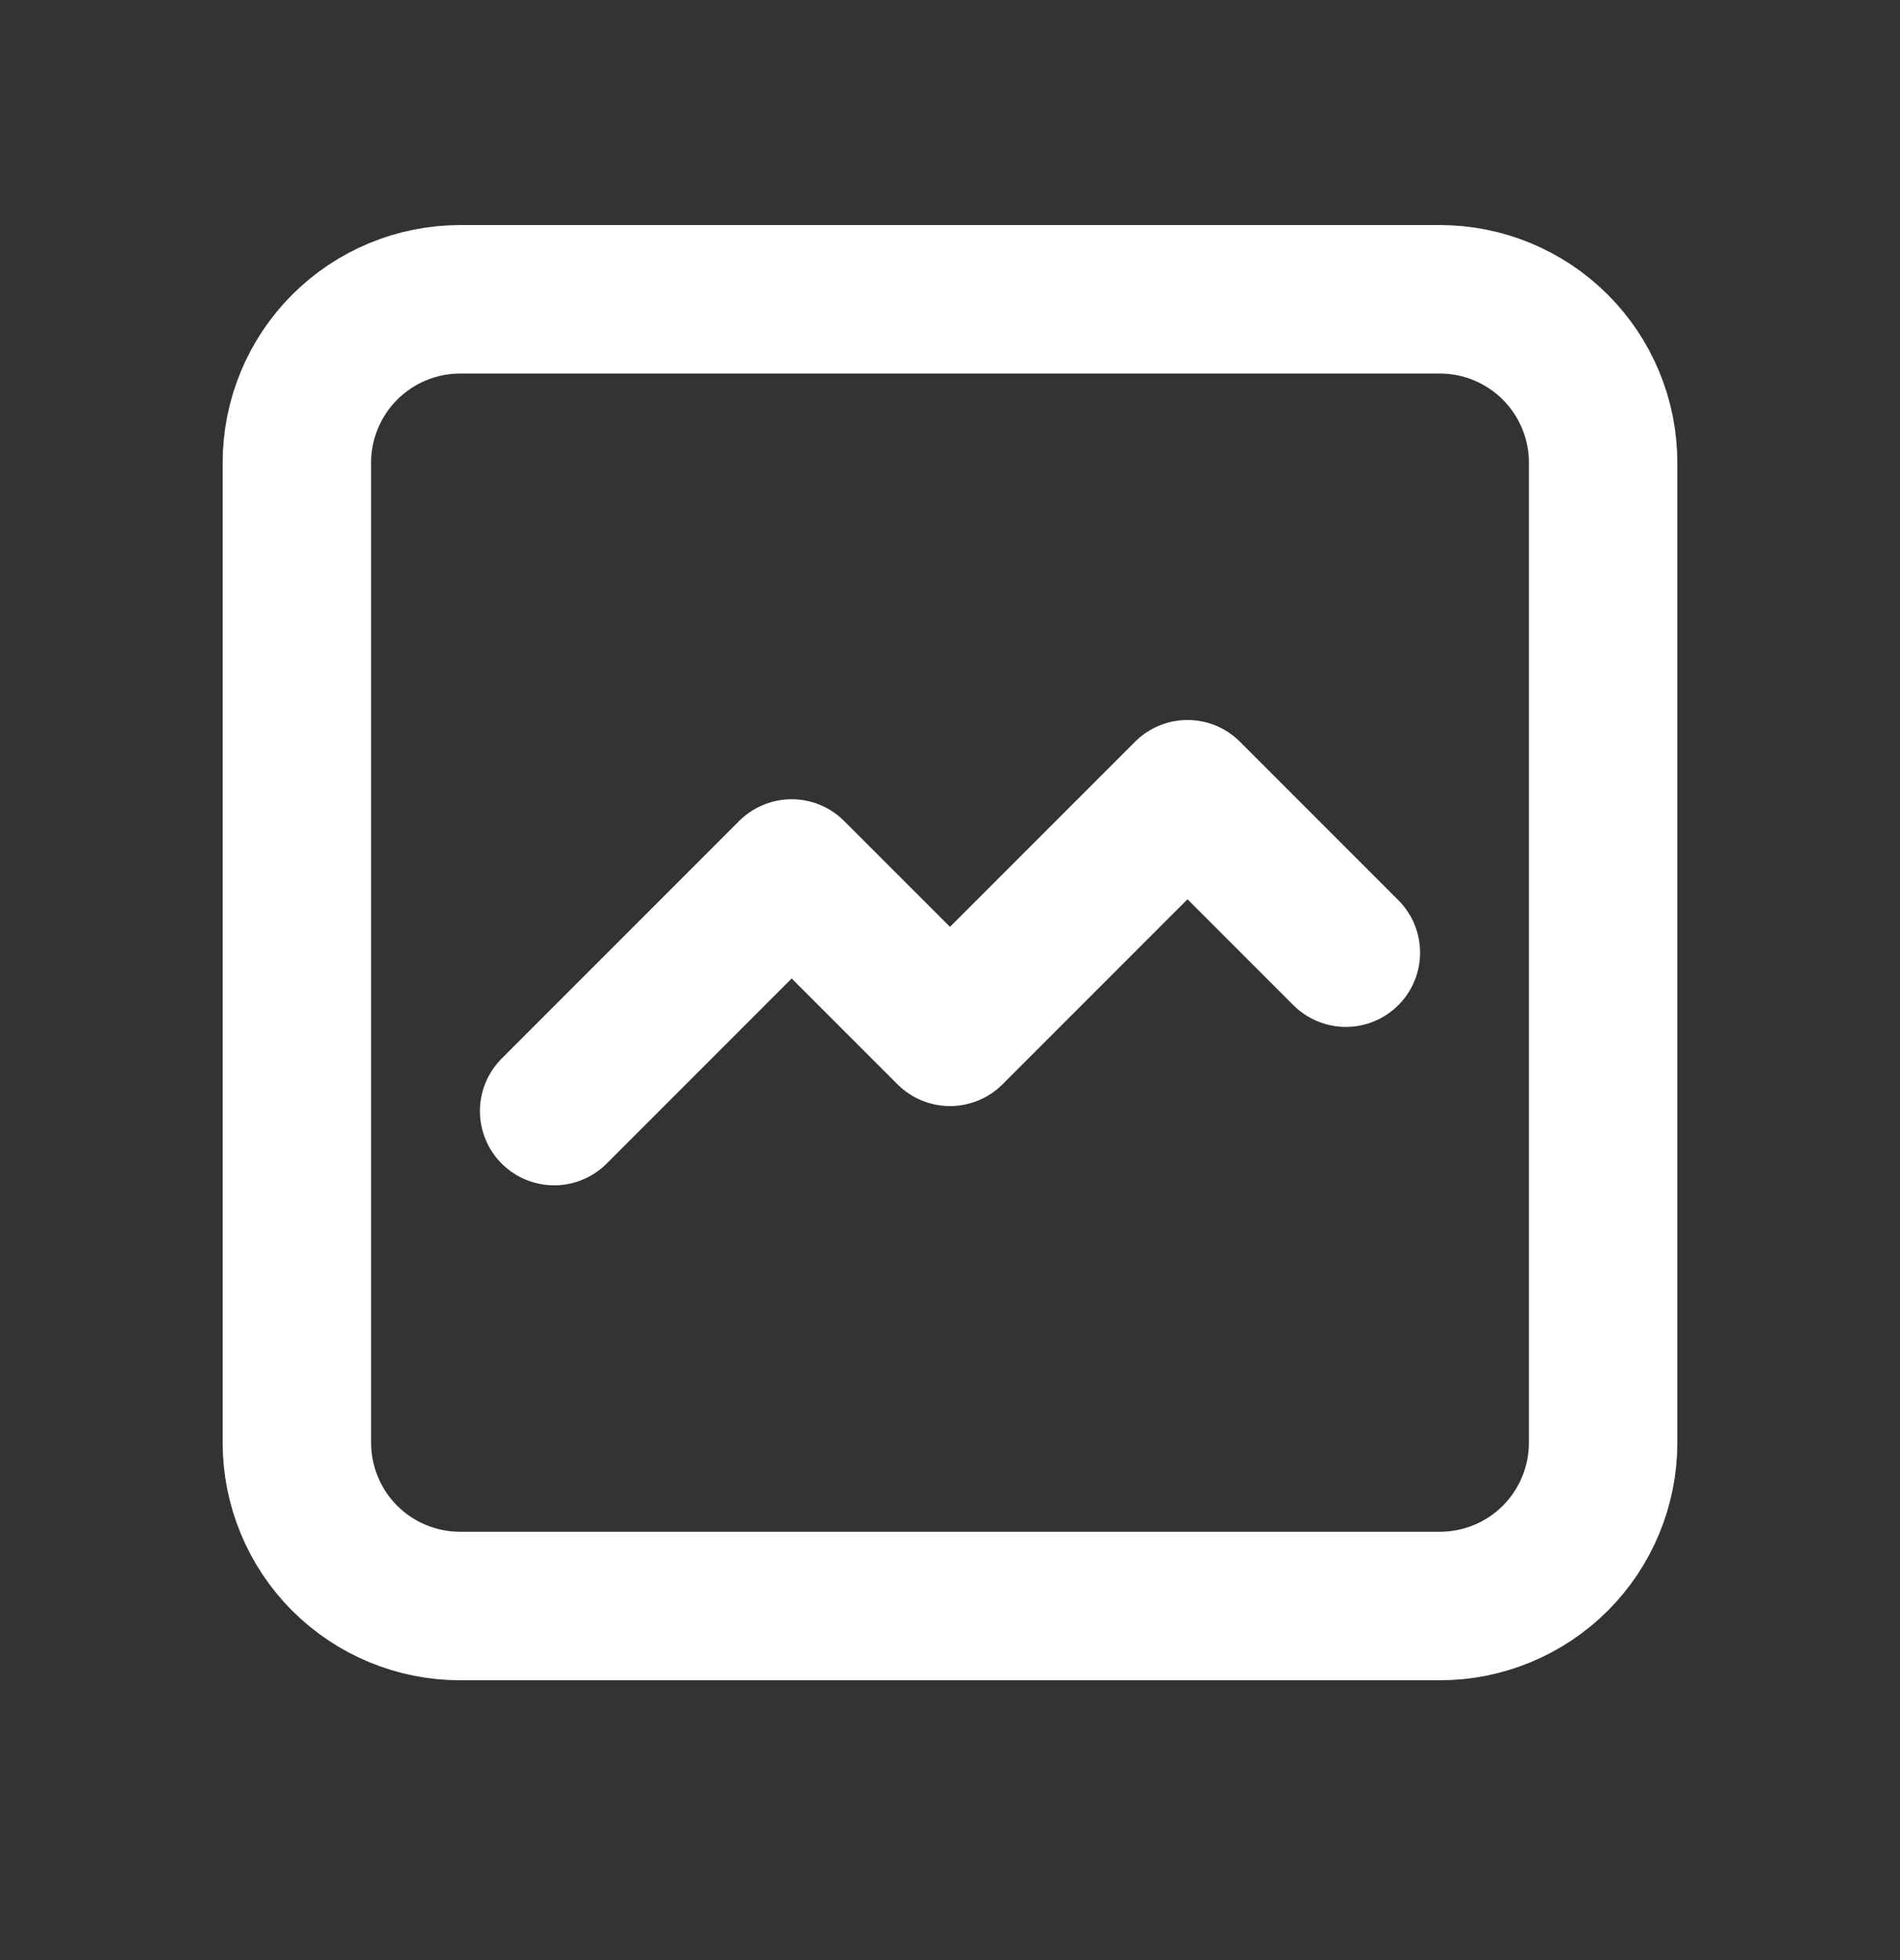 <svg width="32" height="33" viewBox="0 0 32 33" fill="none" xmlns="http://www.w3.org/2000/svg">
<rect x="0" y="0" width="32" height="33" fill="#333333" stroke="none"/>
<g clip-path="url(#clip0_683_9975)">
<path d="M5 24.289V7.789C5 7.06 5.29 6.36 5.805 5.845C6.321 5.329 7.021 5.039 7.75 5.039H24.25C24.979 5.039 25.679 5.329 26.195 5.845C26.71 6.36 27 7.06 27 7.789V24.289C27 25.018 26.71 25.718 26.195 26.234C25.679 26.749 24.979 27.039 24.25 27.039H7.75C7.021 27.039 6.321 26.749 5.805 26.234C5.29 25.718 5 25.018 5 24.289Z" stroke="white" stroke-width="2.5" stroke-linecap="round" stroke-linejoin="round"/>
<path d="M9.333 18.706L13.333 14.706L16 17.372L20 13.372L22.667 16.039" stroke="white" stroke-width="2.5" stroke-linecap="round" stroke-linejoin="round"/>
</g>
<defs>
<clipPath id="clip0_683_9975">
<rect width="32" height="32" fill="white" transform="translate(0 0.039)"/>
</clipPath>
</defs>
</svg>
